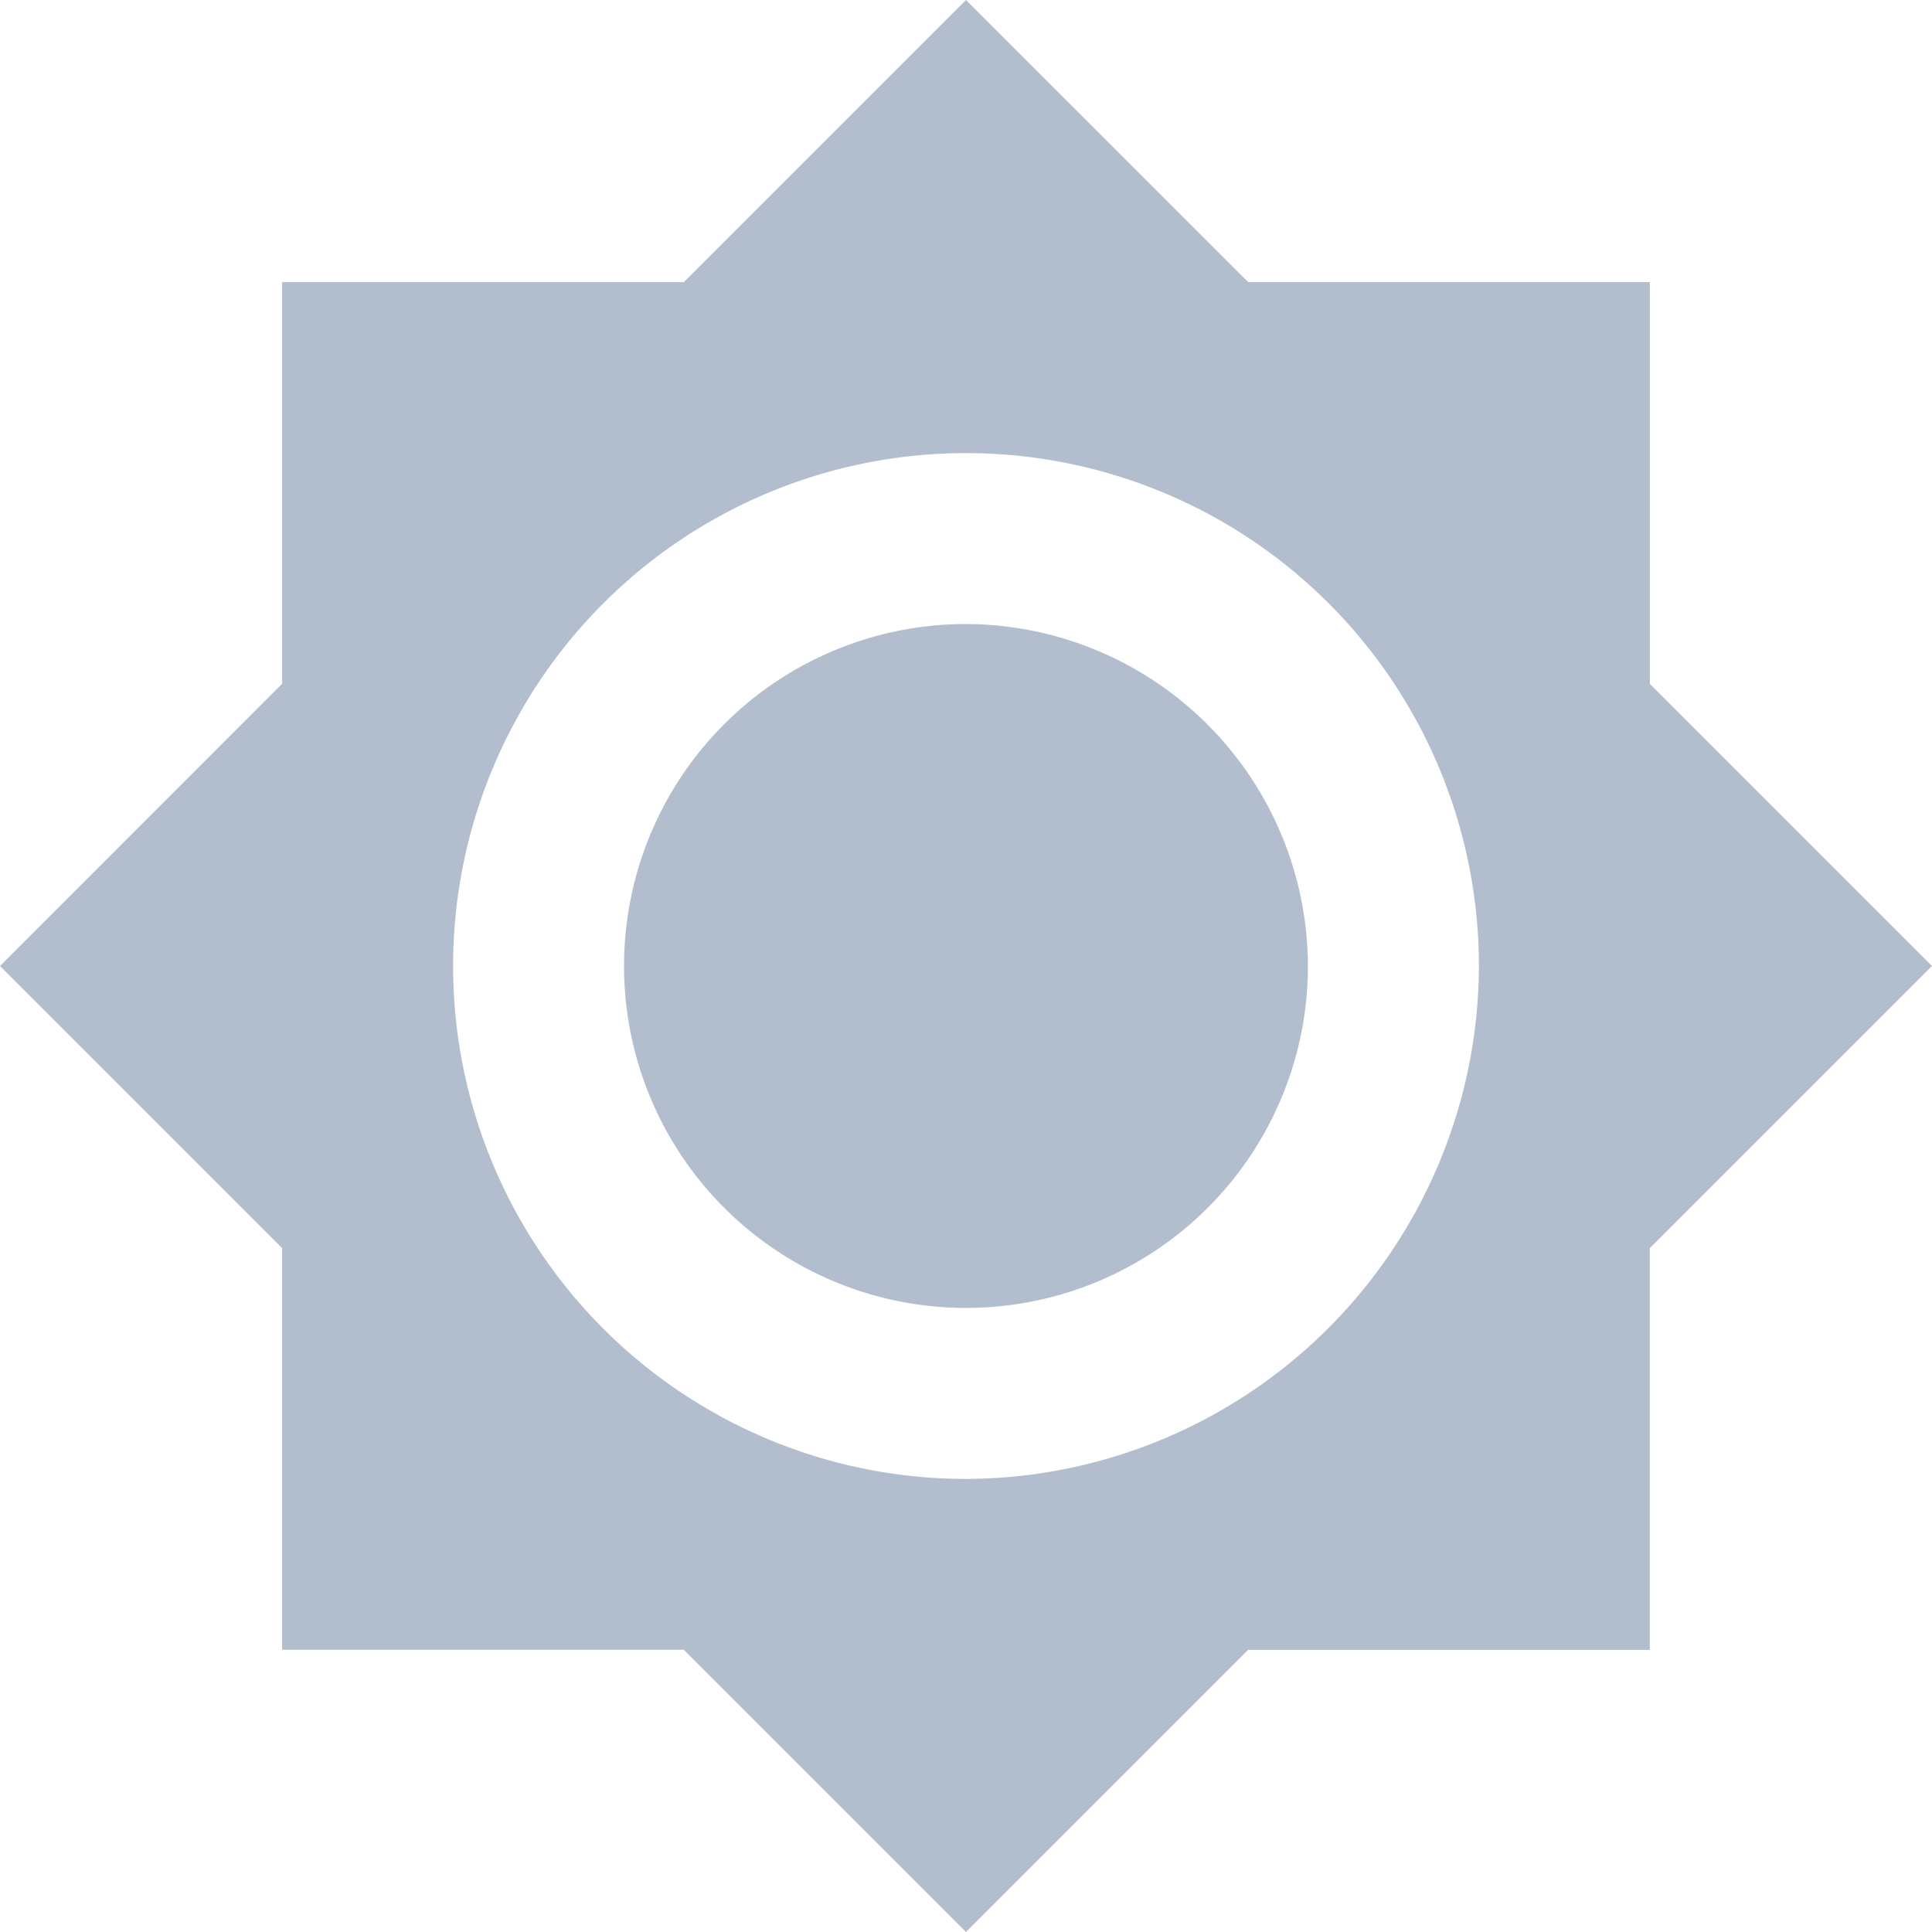 <svg id="brightness-high" xmlns="http://www.w3.org/2000/svg" width="50.501" height="50.501" viewBox="0 0 50.501 50.501">
  <path id="Path_26" data-name="Path 26" d="M43.127,17.876V7.374h-10.5L25.25,0,17.876,7.374H7.374v10.5L0,25.25l7.374,7.374v10.5h10.5L25.25,50.5l7.374-7.374h10.5v-10.5L50.5,25.25ZM25.25,38.658A13.407,13.407,0,1,1,38.658,25.25,13.447,13.447,0,0,1,25.25,38.658Zm0-22.346a8.938,8.938,0,1,0,8.938,8.938A8.964,8.964,0,0,0,25.25,16.312Z" fill="#b2becd"/>
</svg>
